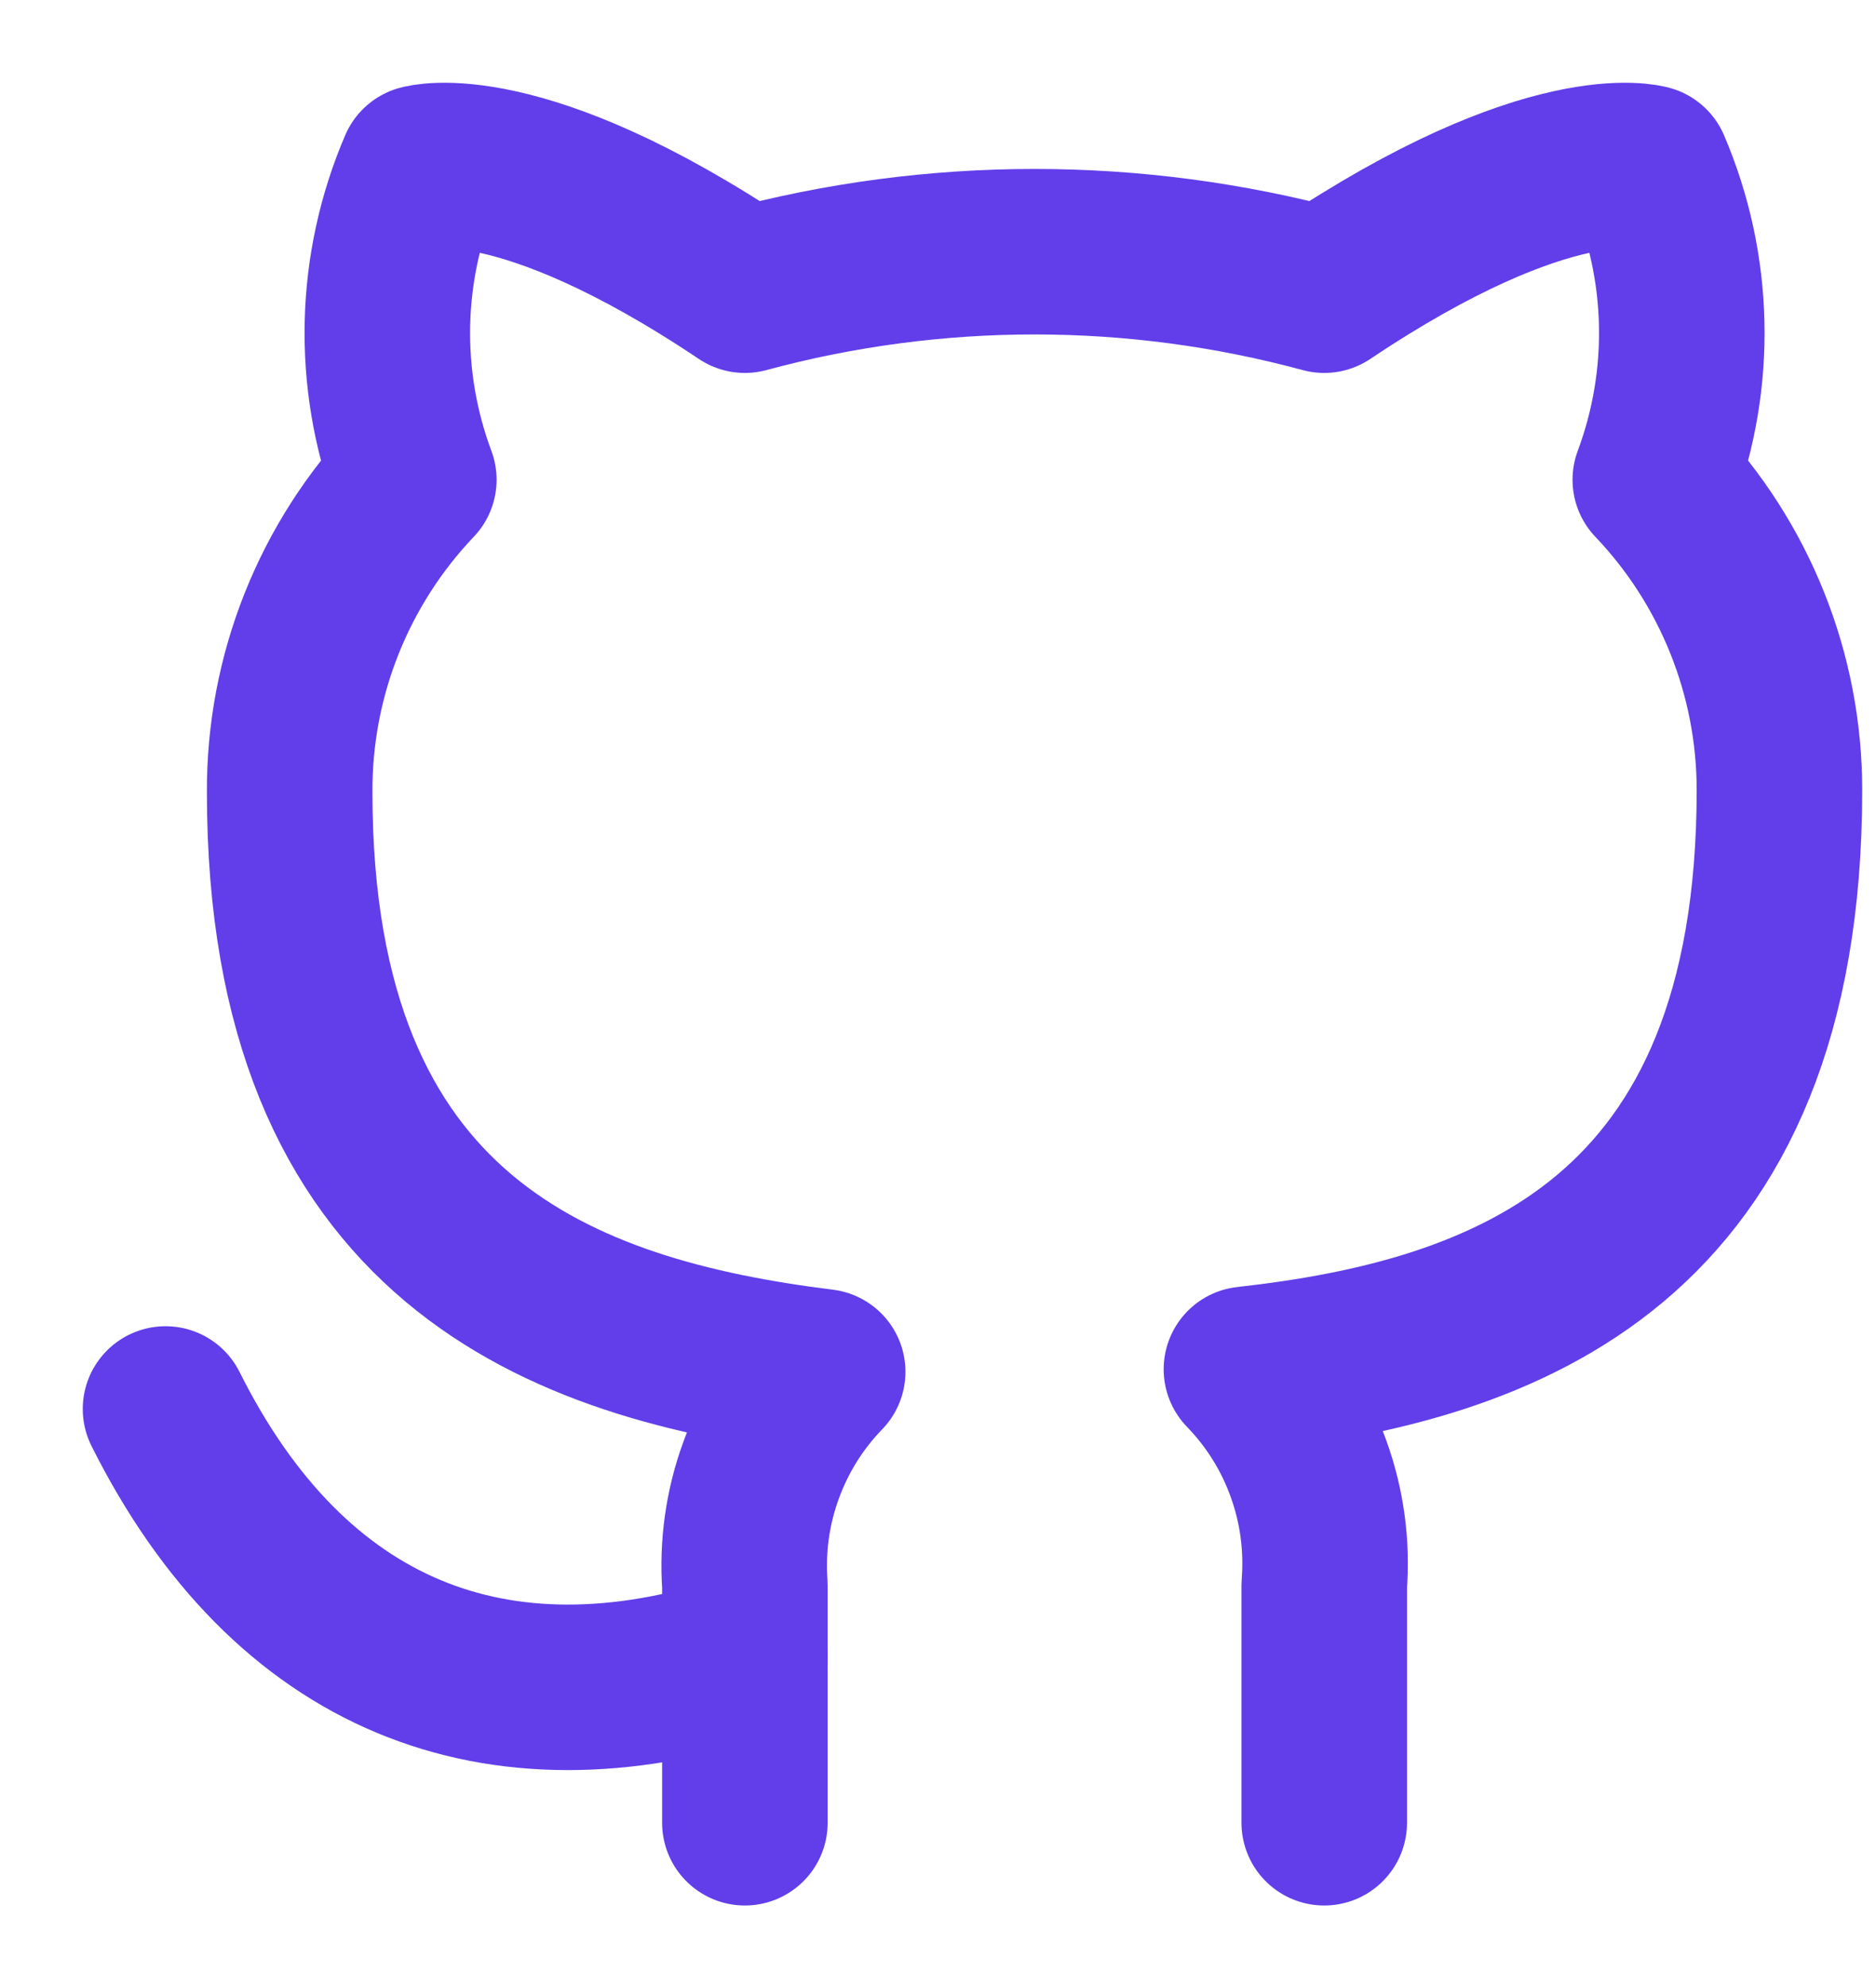 <svg width="17" height="18" viewBox="0 0 17 18" fill="none" xmlns="http://www.w3.org/2000/svg">
<path d="M12 16.52V14.368C12.028 14.01 11.98 13.65 11.858 13.313C11.737 12.975 11.545 12.668 11.295 12.41C13.65 12.148 16.125 11.255 16.125 7.16C16.125 6.113 15.722 5.106 15 4.348C15.342 3.431 15.318 2.419 14.933 1.52C14.933 1.52 14.048 1.258 12 2.63C10.281 2.165 8.469 2.165 6.75 2.63C4.703 1.258 3.818 1.52 3.818 1.52C3.432 2.419 3.408 3.431 3.75 4.348C3.023 5.112 2.619 6.128 2.625 7.183C2.625 11.248 5.1 12.14 7.455 12.433C7.208 12.688 7.018 12.992 6.897 13.325C6.775 13.658 6.725 14.014 6.75 14.368V16.52" stroke="#613EEA" stroke-width="1.5" stroke-linecap="round" stroke-linejoin="round"/>
<path d="M6.75 15.02C4.5 15.75 2.625 15.02 1.5 12.77" stroke="#613EEA" stroke-width="1.5" stroke-linecap="round" stroke-linejoin="round"/>
</svg>
